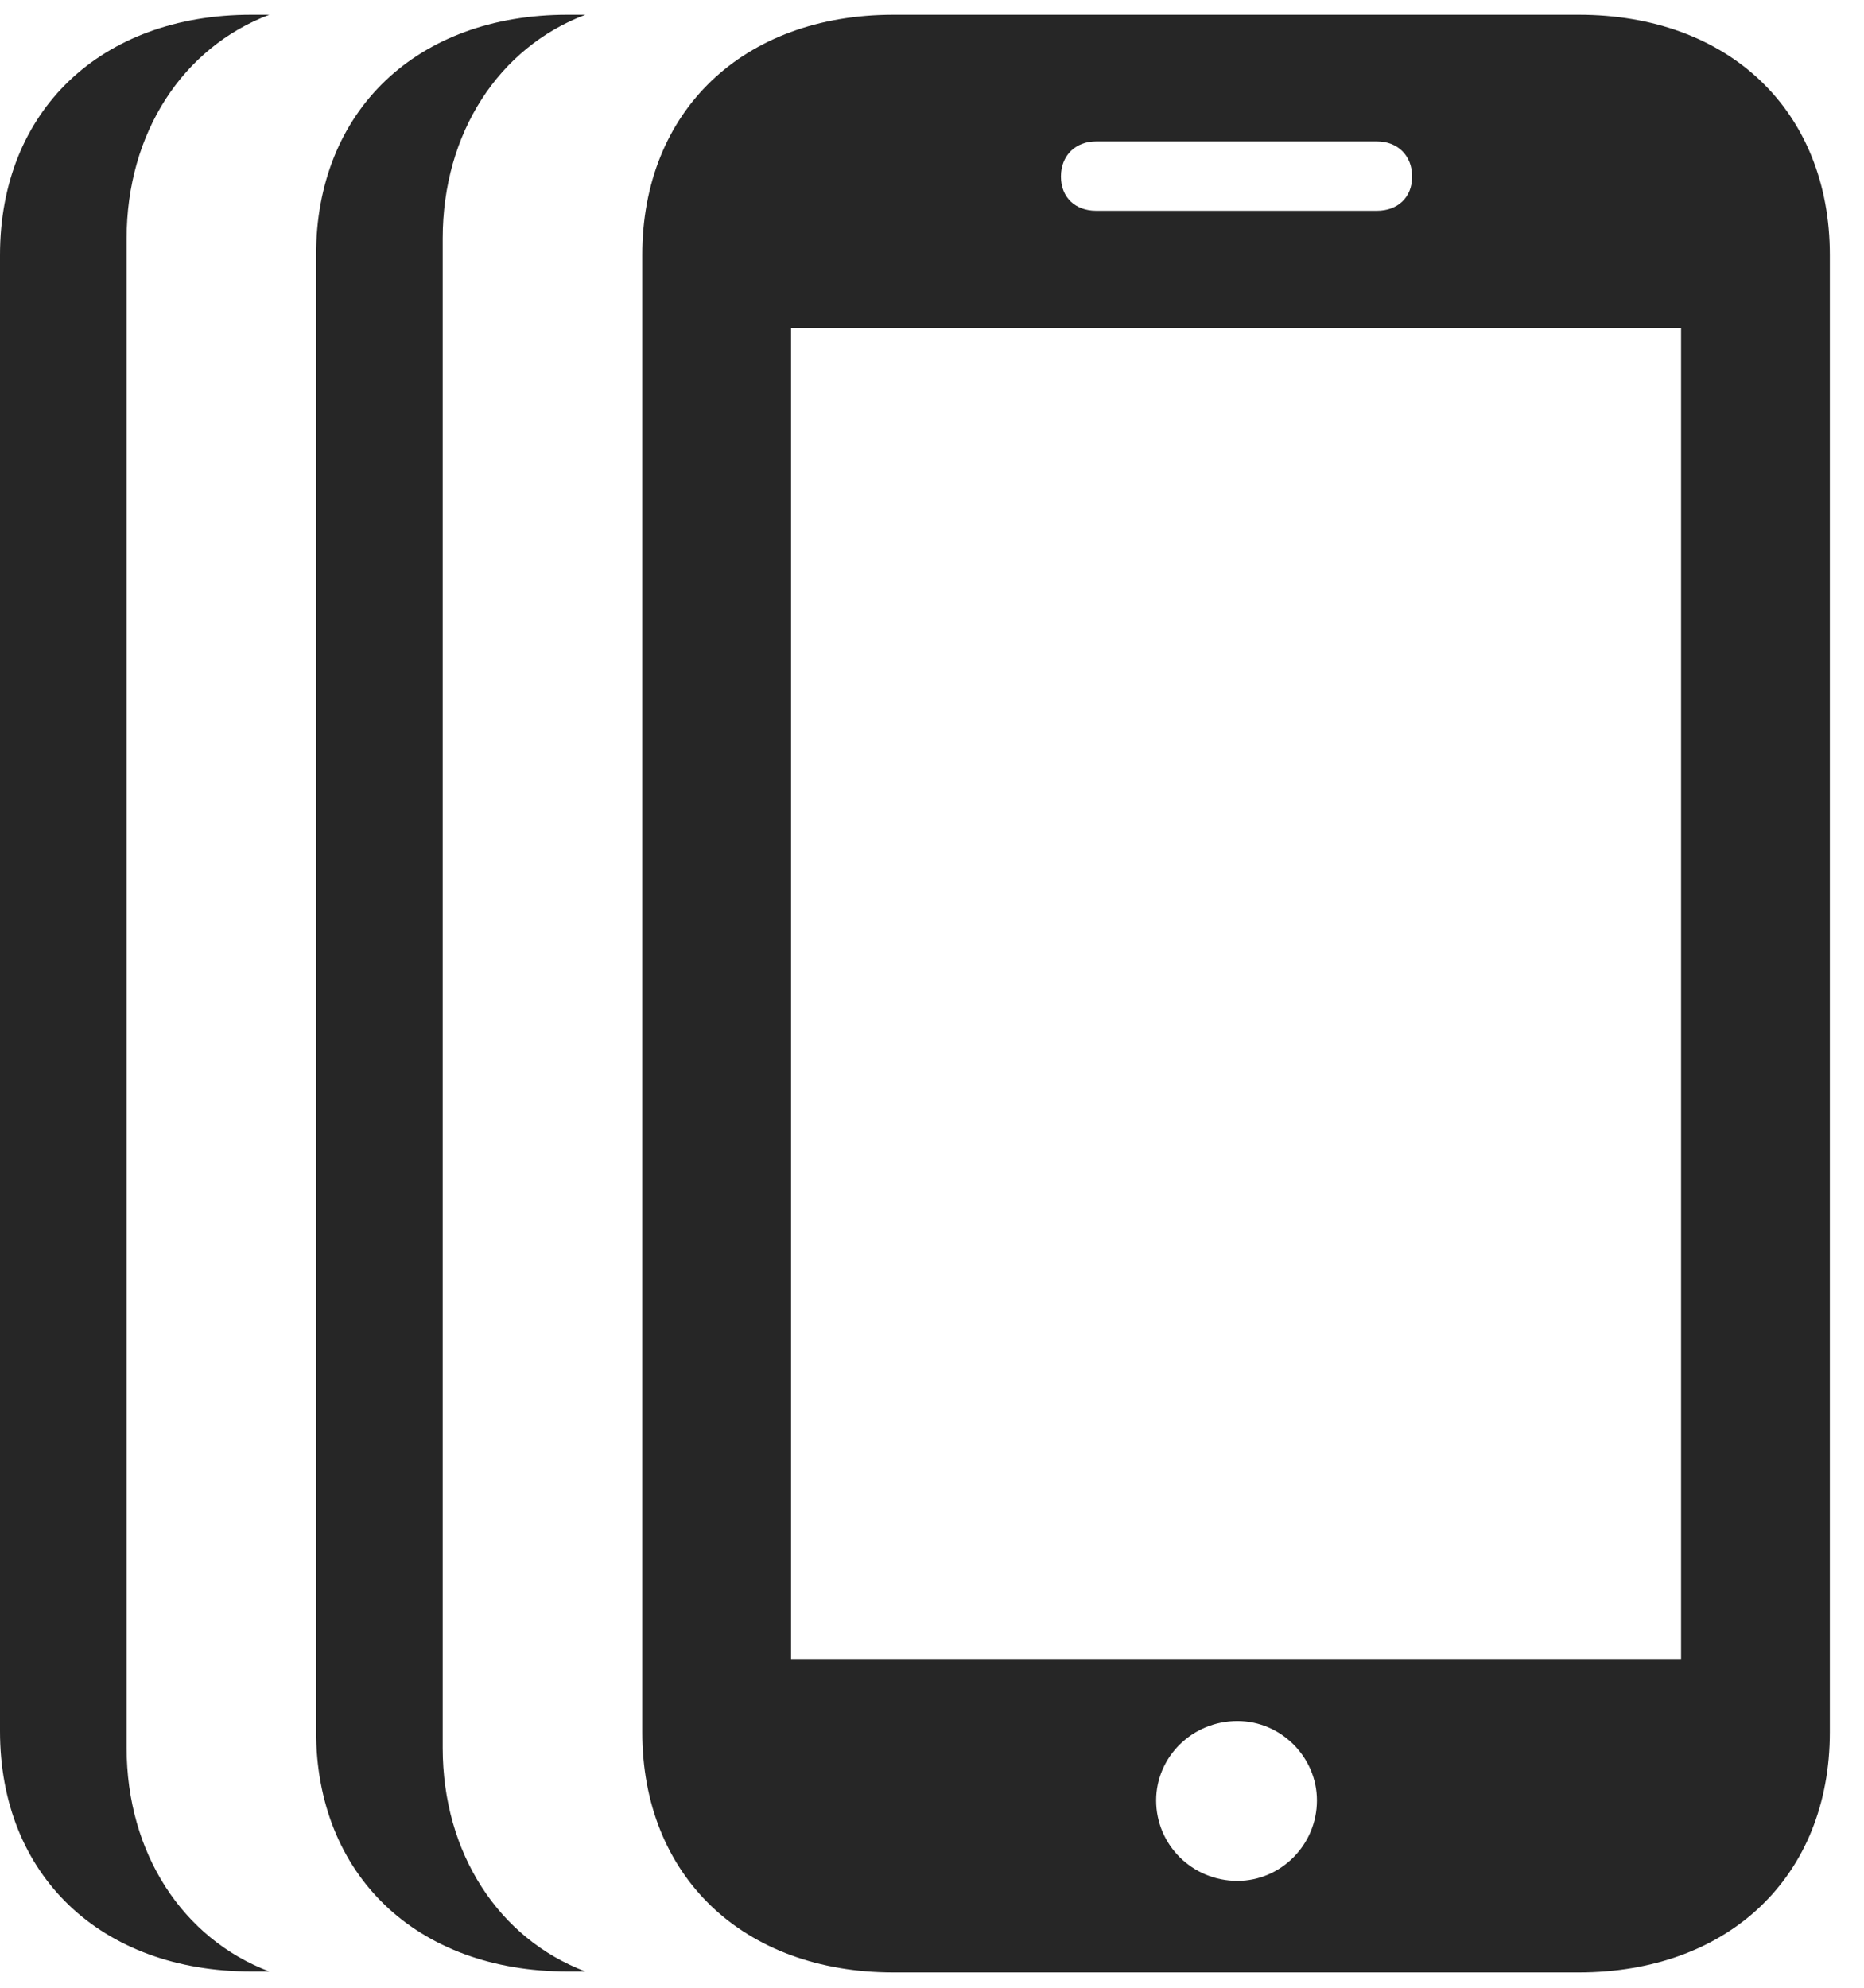 <?xml version="1.0" encoding="UTF-8"?>
<!--Generator: Apple Native CoreSVG 326-->
<!DOCTYPE svg
PUBLIC "-//W3C//DTD SVG 1.1//EN"
       "http://www.w3.org/Graphics/SVG/1.1/DTD/svg11.dtd">
<svg version="1.1" xmlns="http://www.w3.org/2000/svg" xmlns:xlink="http://www.w3.org/1999/xlink" viewBox="0 0 19.697 21.006">
 <g>
  <rect height="21.006" opacity="0" width="19.697" x="0" y="0"/>
  <path d="M1.338 2.52L1.338 18.467C1.338 19.582 1.933 20.485 2.846 20.83L2.656 20.83C1.064 20.83 0 19.814 0 18.291L0 2.695C0 1.172 1.064 0.156 2.656 0.156L2.846 0.156C1.933 0.501 1.338 1.404 1.338 2.52Z" fill="black" fill-opacity="0.85"/>
  <path d="M4.678 2.52L4.678 18.467C4.678 19.582 5.273 20.485 6.186 20.83L5.996 20.83C4.404 20.83 3.34 19.814 3.34 18.291L3.34 2.695C3.34 1.172 4.404 0.156 5.996 0.156L6.186 0.156C5.273 0.501 4.678 1.404 4.678 2.52Z" fill="black" fill-opacity="0.85"/>
  <path d="M6.787 18.301C6.787 19.824 7.852 20.84 9.443 20.84L16.68 20.84C18.271 20.84 19.336 19.824 19.336 18.301L19.336 2.695C19.336 1.172 18.271 0.156 16.68 0.156L9.443 0.156C7.852 0.156 6.787 1.172 6.787 2.695ZM8.359 17.529L8.359 3.467L17.764 3.467L17.764 17.529ZM13.076 19.873C12.598 19.873 12.217 19.492 12.217 19.023C12.217 18.564 12.598 18.184 13.076 18.184C13.535 18.184 13.916 18.564 13.916 19.023C13.916 19.492 13.535 19.873 13.076 19.873ZM11.211 1.865C11.211 1.641 11.367 1.494 11.582 1.494L14.551 1.494C14.766 1.494 14.922 1.641 14.922 1.865C14.922 2.09 14.766 2.227 14.551 2.227L11.582 2.227C11.367 2.227 11.211 2.09 11.211 1.865Z" fill="black" fill-opacity="0.85"/>
 </g>
</svg>
